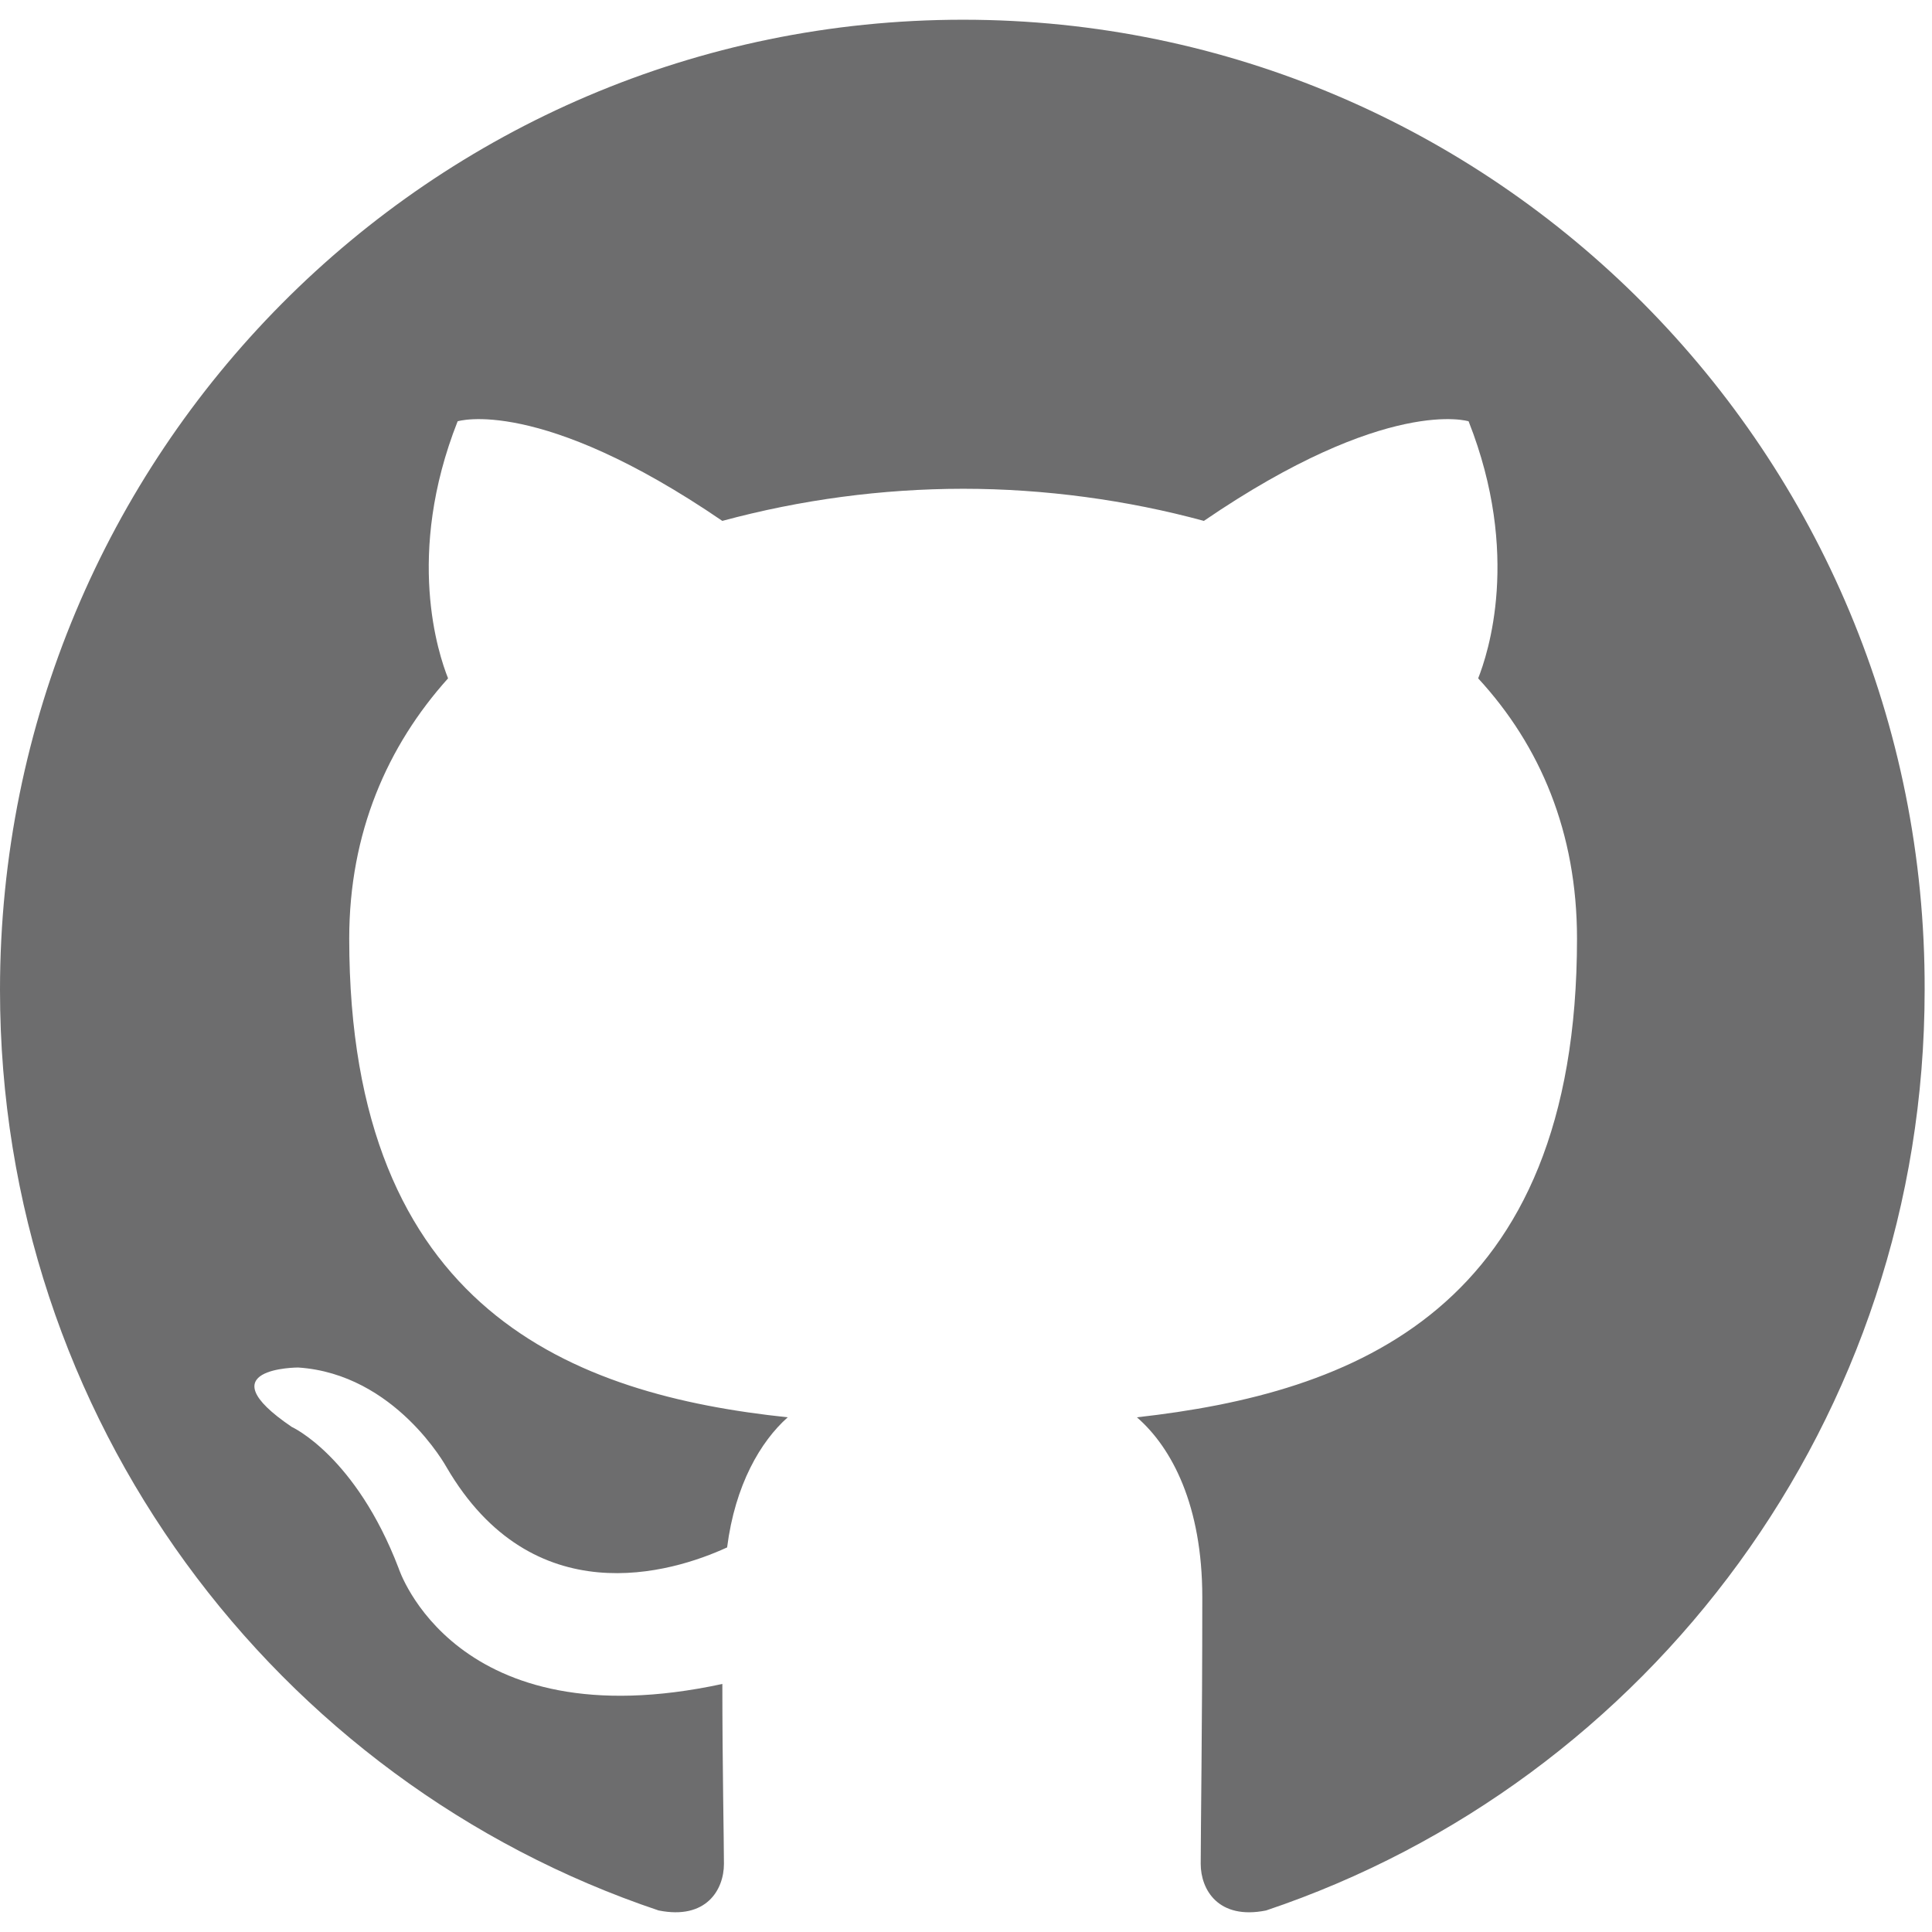 <svg width="62" height="62" viewBox="0 0 62 62" fill="none" xmlns="http://www.w3.org/2000/svg">
<path fill-rule="evenodd" clip-rule="evenodd" d="M30.908 0.633C13.816 0.633 0 14.551 0 31.77C0 45.534 8.853 57.185 21.134 61.308C22.669 61.618 23.232 60.638 23.232 59.814C23.232 59.092 23.181 56.618 23.181 54.04C14.583 55.896 12.793 50.328 12.793 50.328C11.411 46.719 9.364 45.792 9.364 45.792C6.55 43.885 9.569 43.885 9.569 43.885C12.69 44.091 14.328 47.081 14.328 47.081C17.091 51.823 21.543 50.483 23.334 49.658C23.59 47.648 24.409 46.256 25.279 45.483C18.422 44.761 11.207 42.08 11.207 30.12C11.207 26.718 12.434 23.934 14.379 21.769C14.072 20.996 12.997 17.799 14.686 13.52C14.686 13.52 17.296 12.695 23.18 16.716C25.7 16.035 28.298 15.688 30.908 15.685C33.517 15.685 36.178 16.047 38.634 16.716C44.519 12.695 47.129 13.52 47.129 13.52C48.818 17.799 47.742 20.996 47.436 21.769C49.432 23.934 50.608 26.718 50.608 30.12C50.608 42.08 43.394 44.709 36.485 45.483C37.611 46.462 38.583 48.318 38.583 51.256C38.583 55.432 38.532 58.783 38.532 59.813C38.532 60.639 39.095 61.618 40.63 61.309C52.911 57.184 61.764 45.534 61.764 31.77C61.815 14.551 47.947 0.633 30.908 0.633Z" fill="#6D6D6E"/>
</svg>
